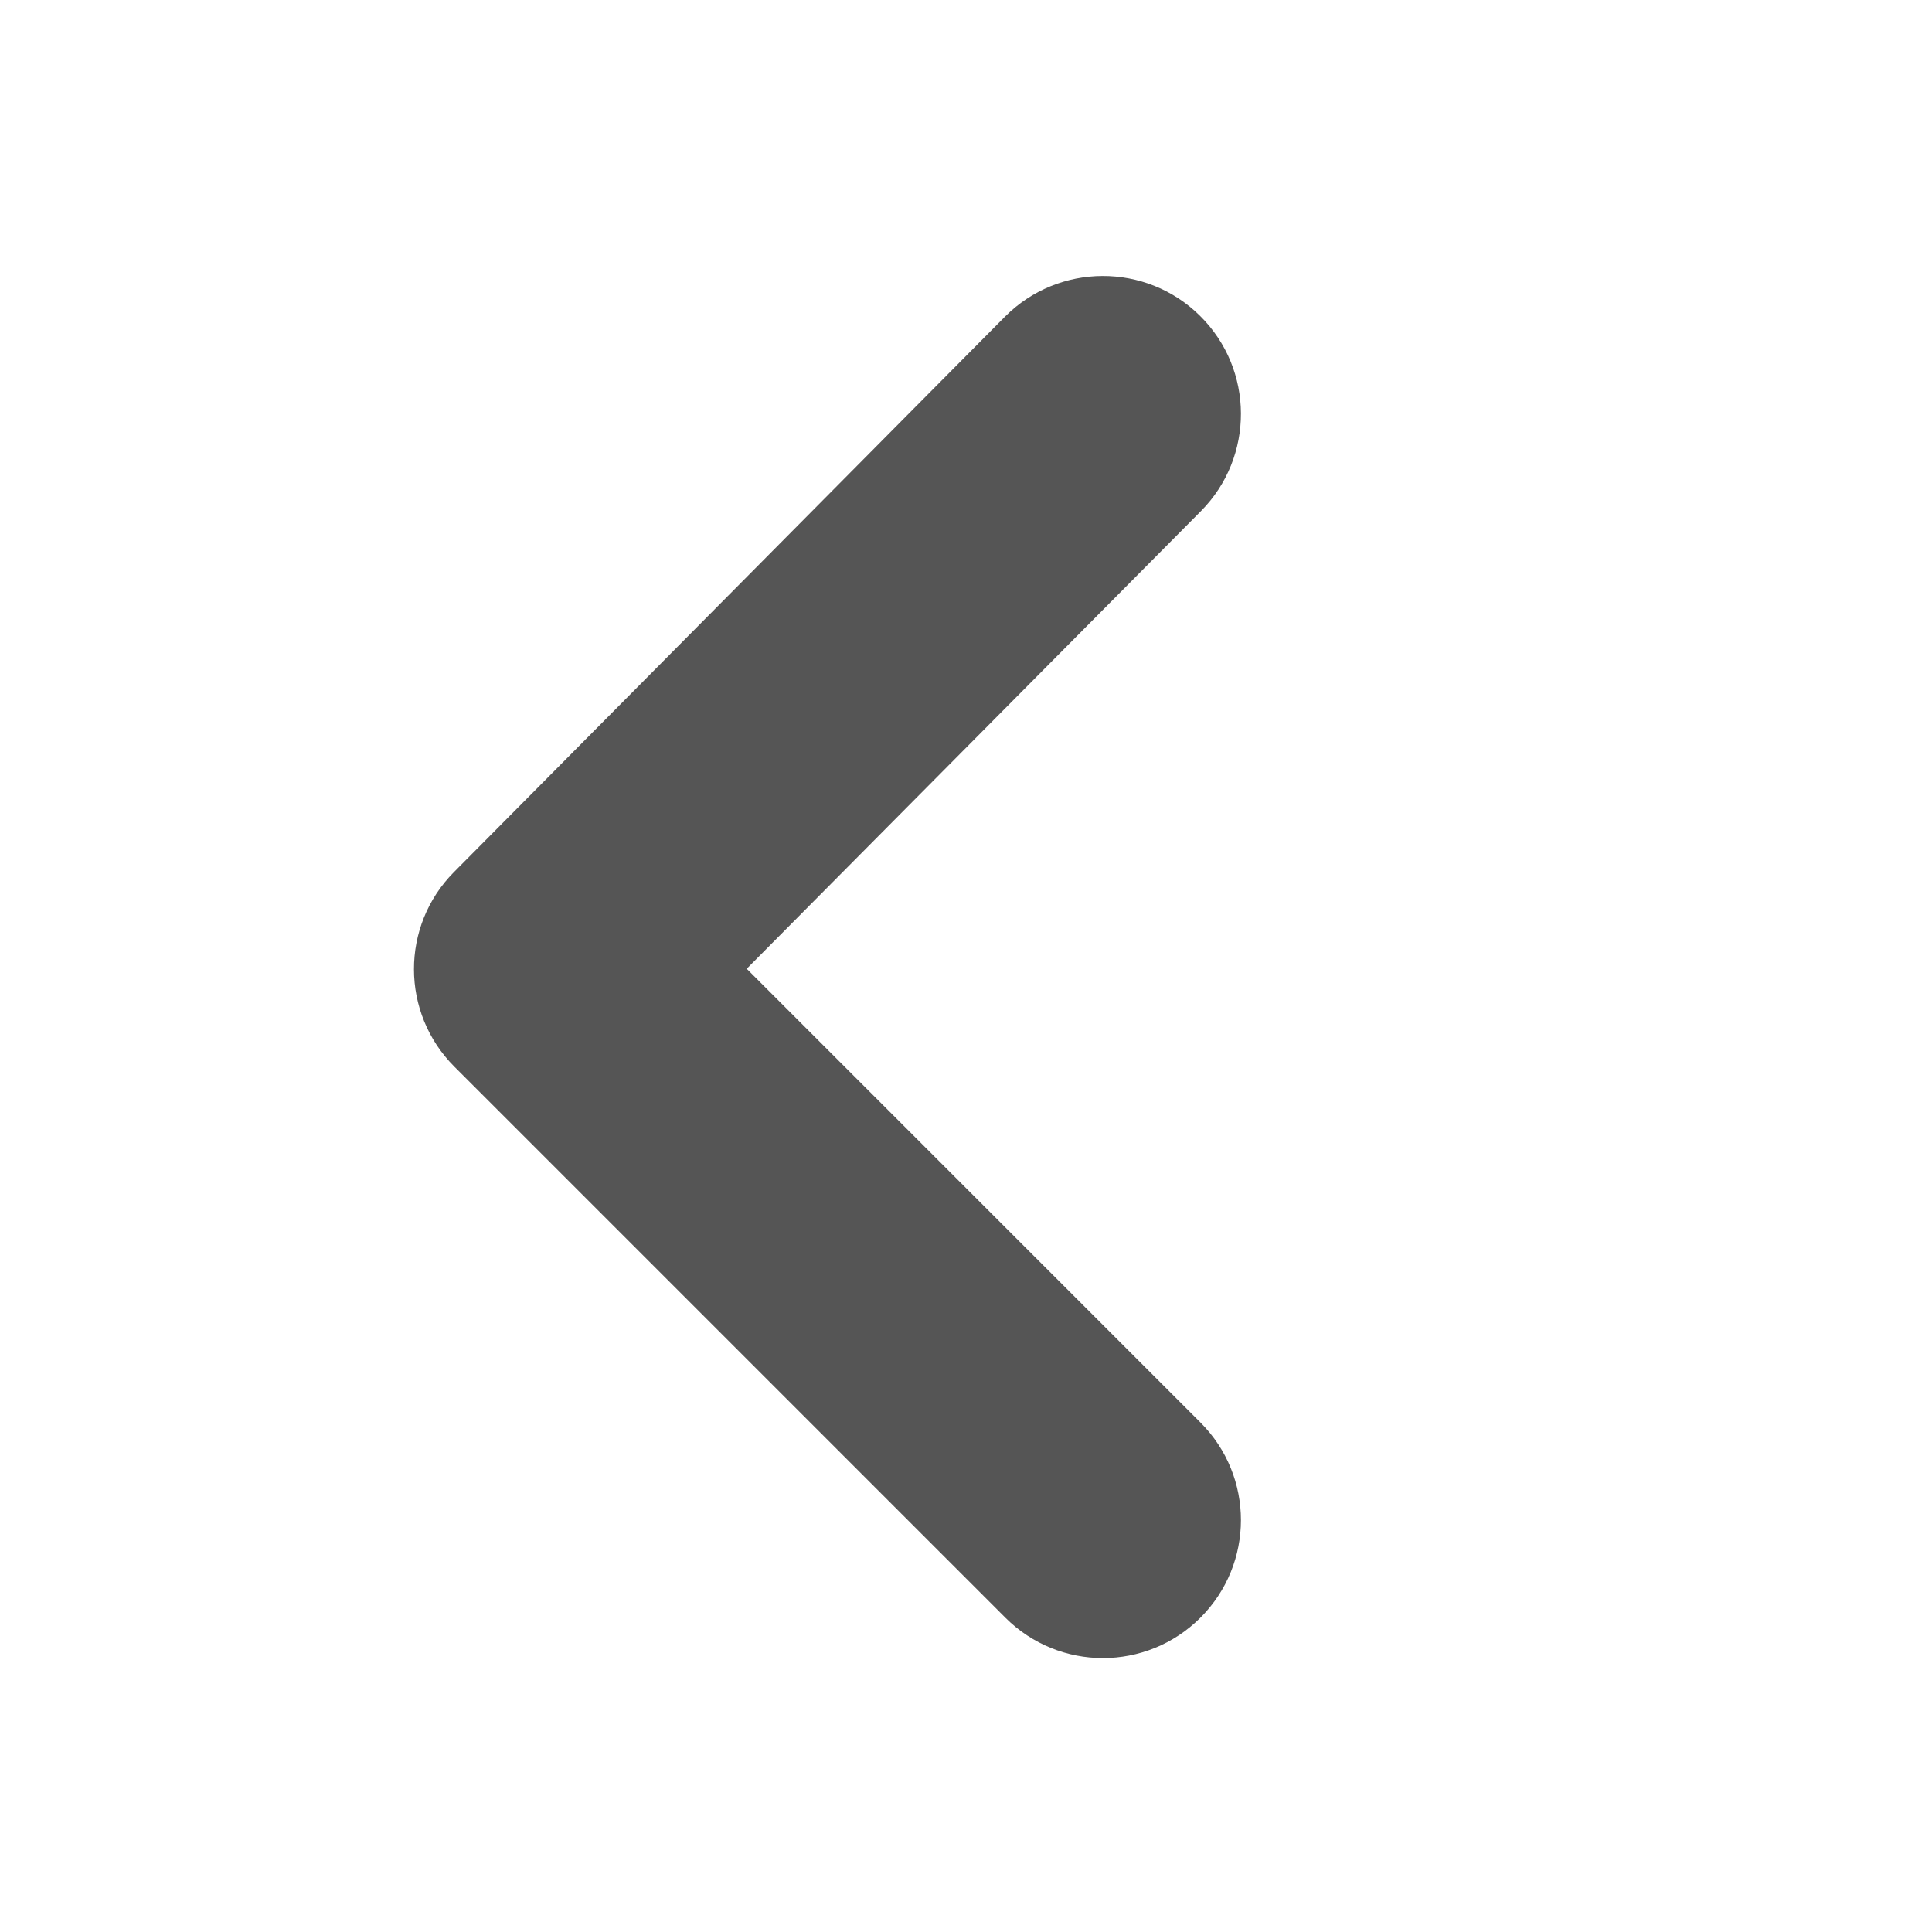 <svg width="14" height="14" viewBox="0 0 14 14" xmlns="http://www.w3.org/2000/svg" xmlns:sketch="http://www.bohemiancoding.com/sketch/ns"><title>less-than</title><desc>Created with Sketch.</desc><path d="M7.992 12.015c-.256 0-.512-.098-.707-.293l-3.992-3.992c-.39-.39-.391-1.021-.003-1.411l3.992-4.024c.39-.392 1.024-.393 1.414-.006.393.389.395 1.023.006 1.415l-3.291 3.316 3.288 3.288c.391.391.391 1.023 0 1.414-.195.195-.451.293-.707.293" sketch:type="MSShapeGroup" fill="#555"/></svg>